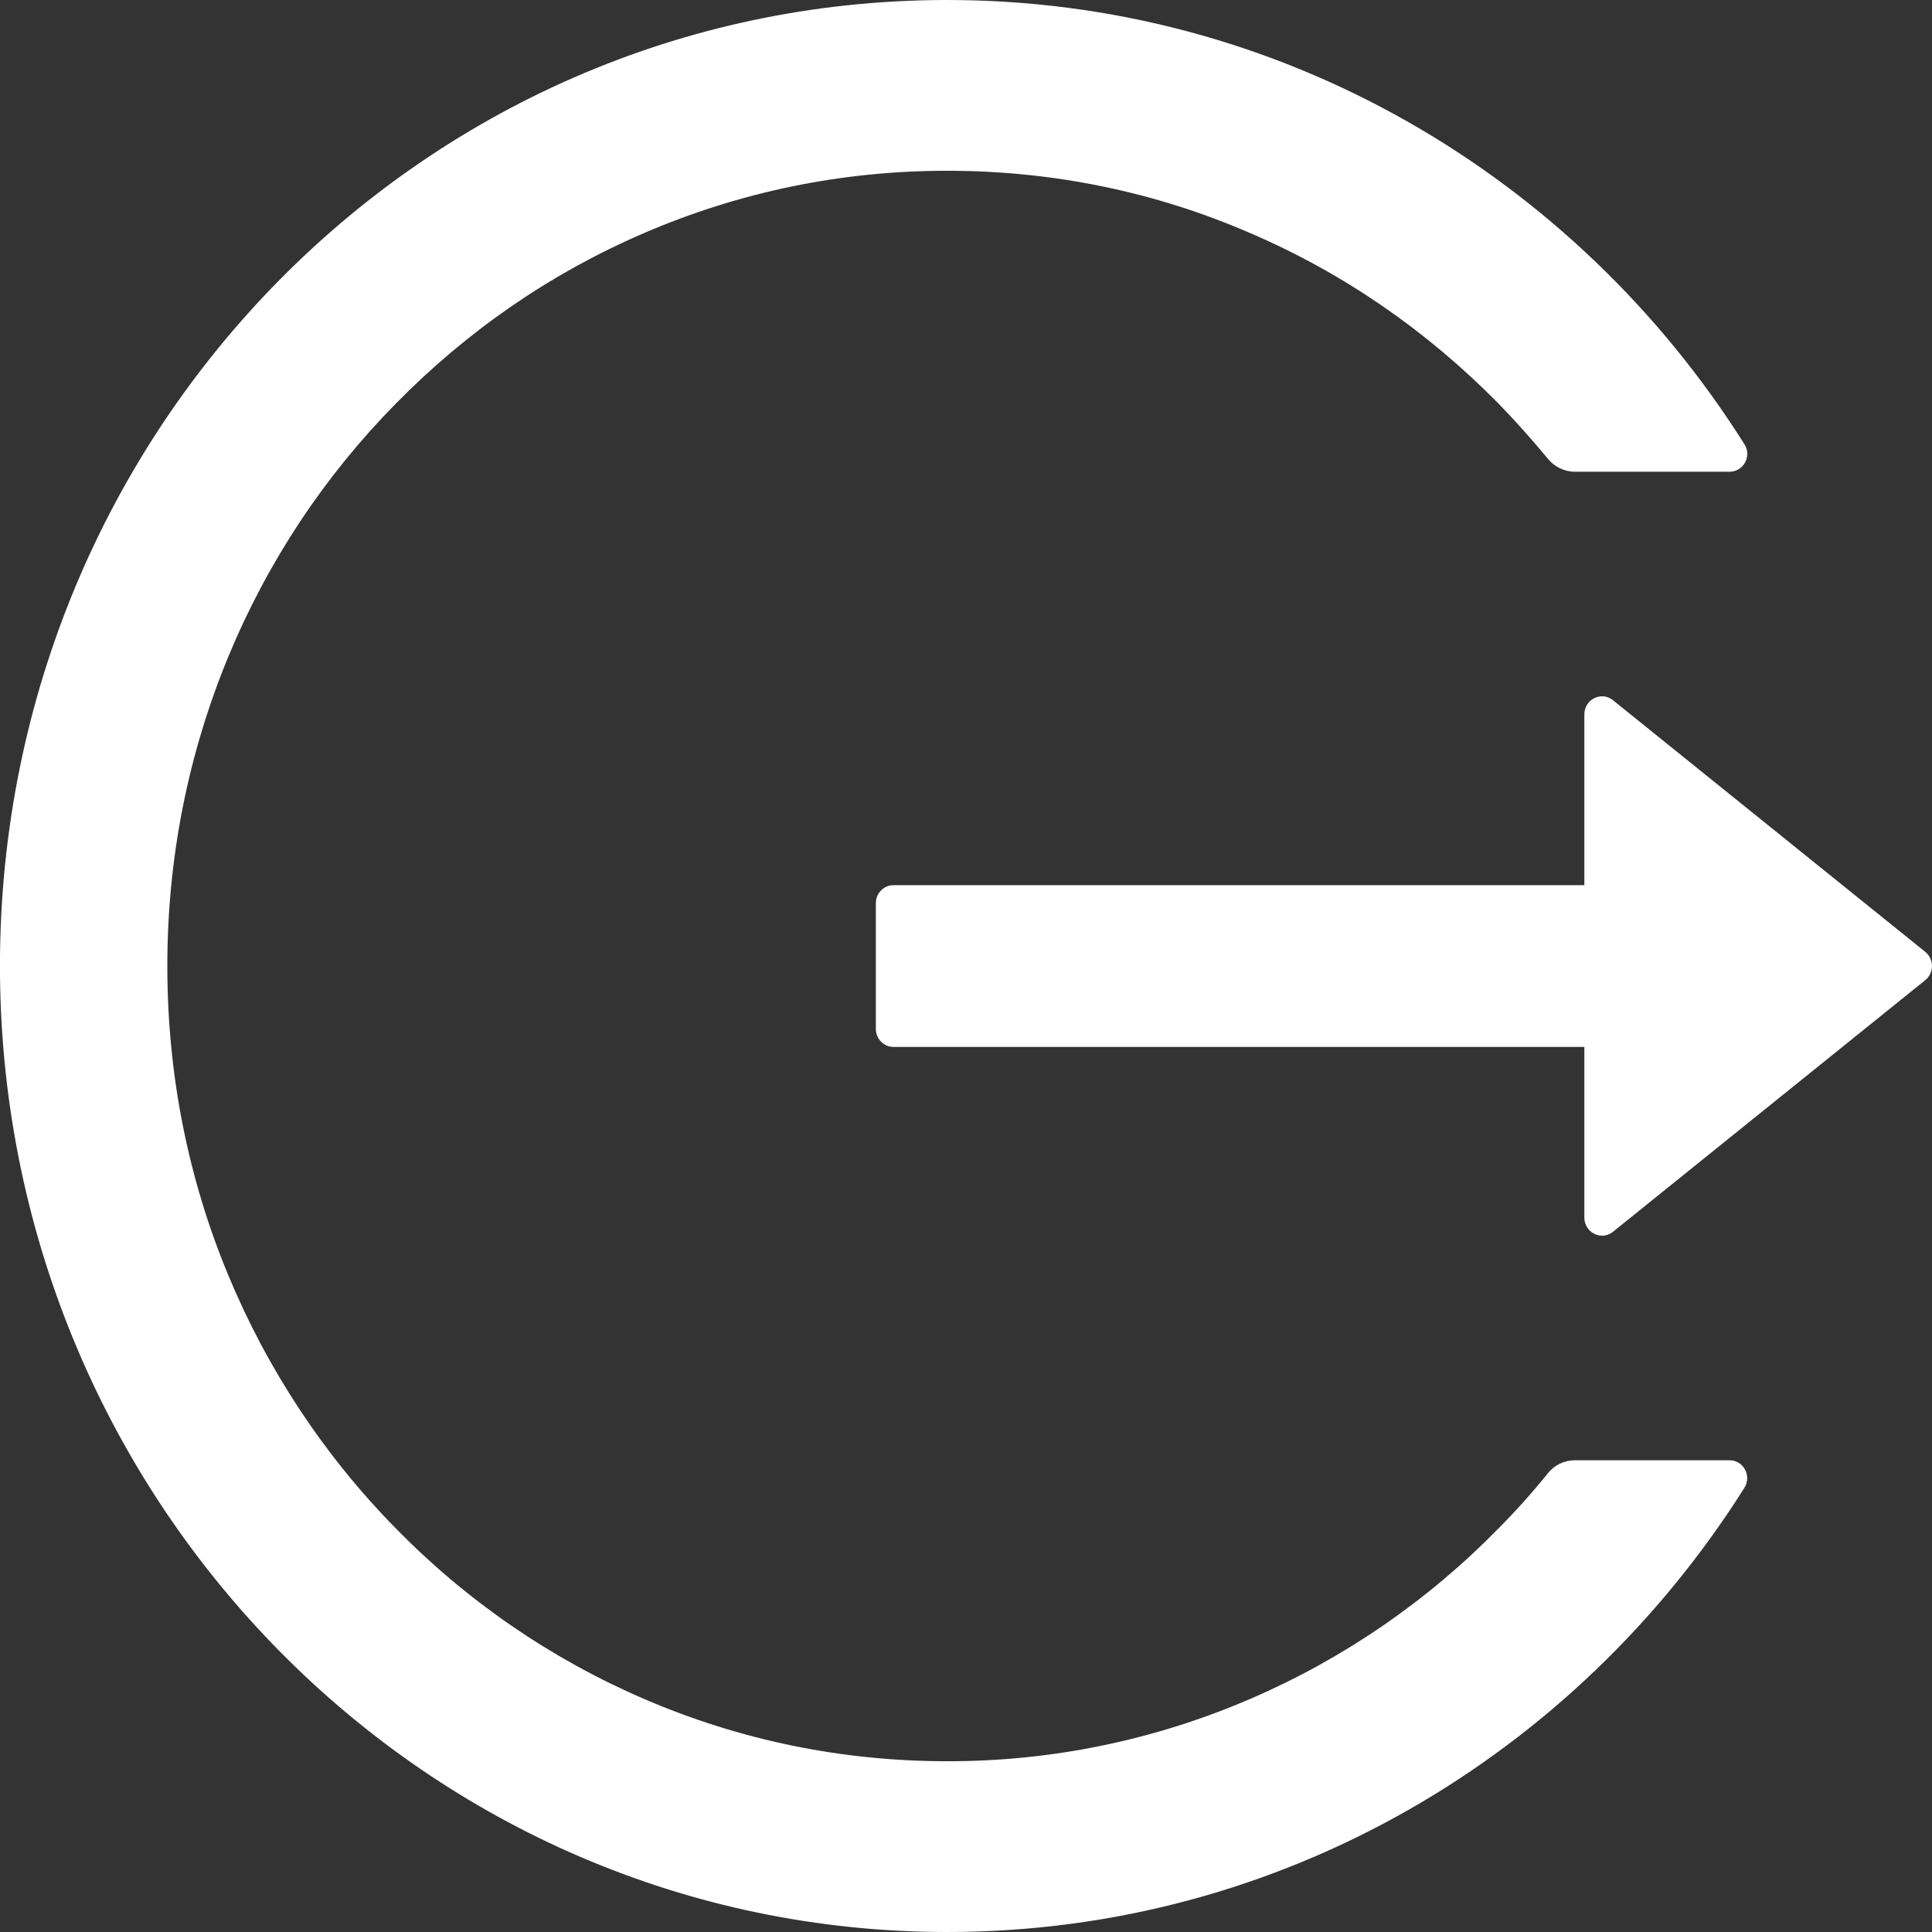 <svg width="18" height="18" viewBox="0 0 18 18" fill="none" xmlns="http://www.w3.org/2000/svg">
<rect x="0" y="0" width="18" height="18" fill="#333333" stroke="none"/>
<path d="M16.114 13.605H14.673C14.575 13.605 14.483 13.649 14.421 13.726C14.278 13.904 14.124 14.076 13.962 14.239C13.3 14.916 12.515 15.455 11.651 15.827C10.757 16.213 9.795 16.411 8.824 16.409C7.842 16.409 6.891 16.213 5.997 15.827C5.134 15.455 4.349 14.916 3.687 14.239C3.023 13.564 2.494 12.764 2.128 11.884C1.749 10.972 1.559 10.003 1.559 9C1.559 7.997 1.751 7.028 2.128 6.116C2.493 5.235 3.018 4.441 3.687 3.761C4.355 3.081 5.132 2.545 5.997 2.173C6.891 1.787 7.842 1.591 8.824 1.591C9.806 1.591 10.758 1.785 11.651 2.173C12.517 2.545 13.293 3.081 13.962 3.761C14.124 3.927 14.275 4.098 14.421 4.274C14.483 4.351 14.577 4.395 14.673 4.395H16.114C16.244 4.395 16.324 4.249 16.252 4.138C14.679 1.643 11.928 -0.008 8.802 3.16855e-05C3.89 0.013 -0.049 4.084 0 9.092C0.05 14.021 3.982 18 8.824 18C11.943 18 14.681 16.351 16.252 13.862C16.322 13.751 16.244 13.605 16.114 13.605ZM17.937 8.868L15.028 6.524C14.919 6.436 14.761 6.516 14.761 6.656V8.247H8.324C8.234 8.247 8.16 8.322 8.16 8.414V9.586C8.16 9.678 8.234 9.754 8.324 9.754H14.761V11.344C14.761 11.484 14.921 11.564 15.028 11.476L17.937 9.132C17.957 9.116 17.973 9.096 17.983 9.073C17.994 9.051 18 9.025 18 9C18 8.975 17.994 8.95 17.983 8.927C17.973 8.904 17.957 8.884 17.937 8.868Z" fill="white"/>
</svg>

